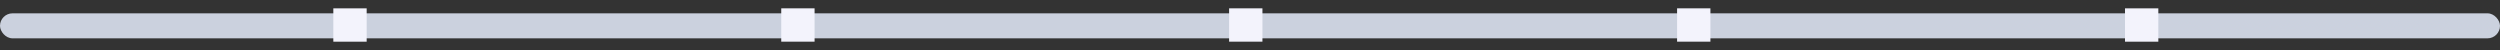 <svg width="150" height="3" viewBox="0 0 150 3" fill="none" xmlns="http://www.w3.org/2000/svg">
<rect x="0" y="0" width="150" height="3" fill="#333333" stroke="none"/>
<rect y="0.8" width="150" height="1.5" rx="0.75" fill="#CBD1DE"/>
<rect x="20" y="0.501" width="2" height="2" fill="#F3F3FC"/>
<rect x="46.875" y="0.5" width="2" height="2" fill="#F3F3FC"/>
<rect x="73.746" y="0.5" width="2" height="2" fill="#F3F3FC"/>
<rect x="100.625" y="0.5" width="2" height="2" fill="#F3F3FC"/>
<rect x="127.5" y="0.501" width="2" height="2" fill="#F3F3FC"/>
</svg>
